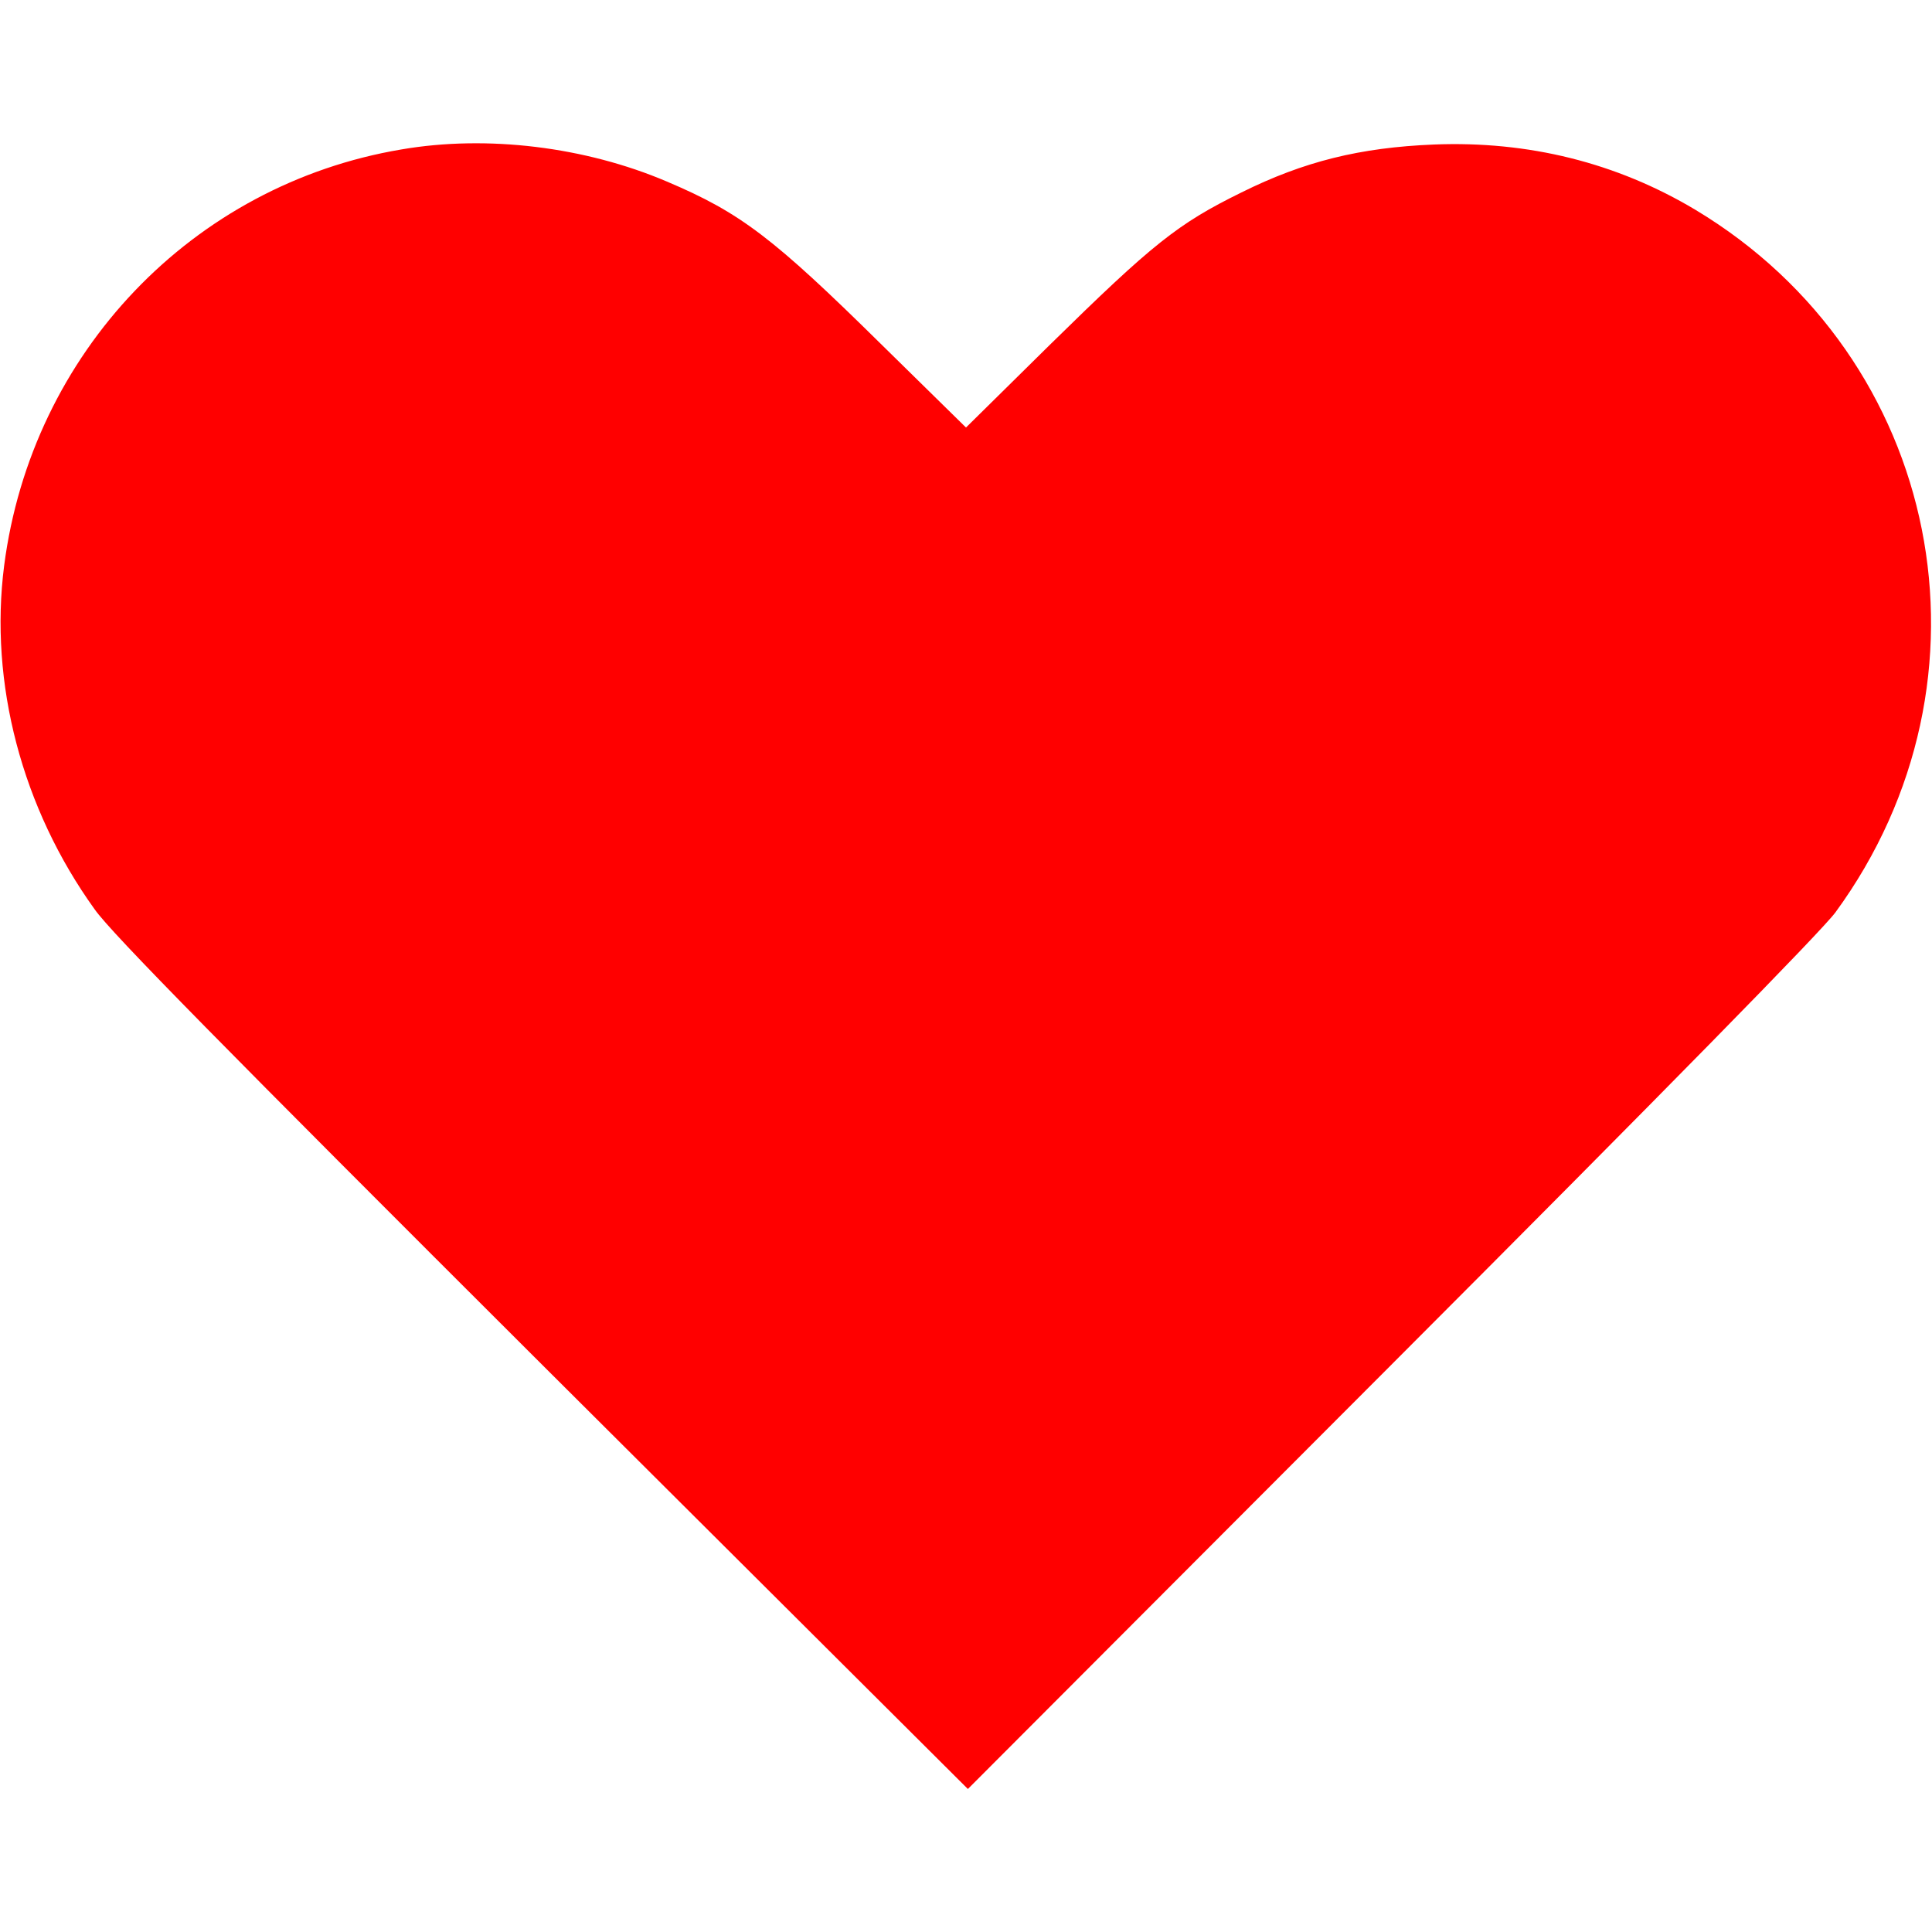 <svg version="1.0" xmlns="http://www.w3.org/2000/svg"
 width="512pt" height="512pt" viewBox="0 0 512 512"
 preserveAspectRatio="xMidYMid meet">

<g transform="translate(0,512) scale(0.1,-0.1)"
fill="red" stroke="none">
<path d="M1064 4724 c-554 -93 -980 -539 -1053 -1103 -40 -311 47 -643 240
-911 45 -64 346 -369 1187 -1208 l1127 -1123 1121 1123 c724 725 1141 1150
1178 1200 452 618 282 1470 -371 1862 -209 125 -443 183 -693 173 -196 -8
-345 -45 -510 -127 -169 -83 -235 -136 -508 -404 l-222 -219 -223 219 c-288
284 -374 350 -570 433 -216 92 -476 124 -703 85z"/>
</g>
</svg>
